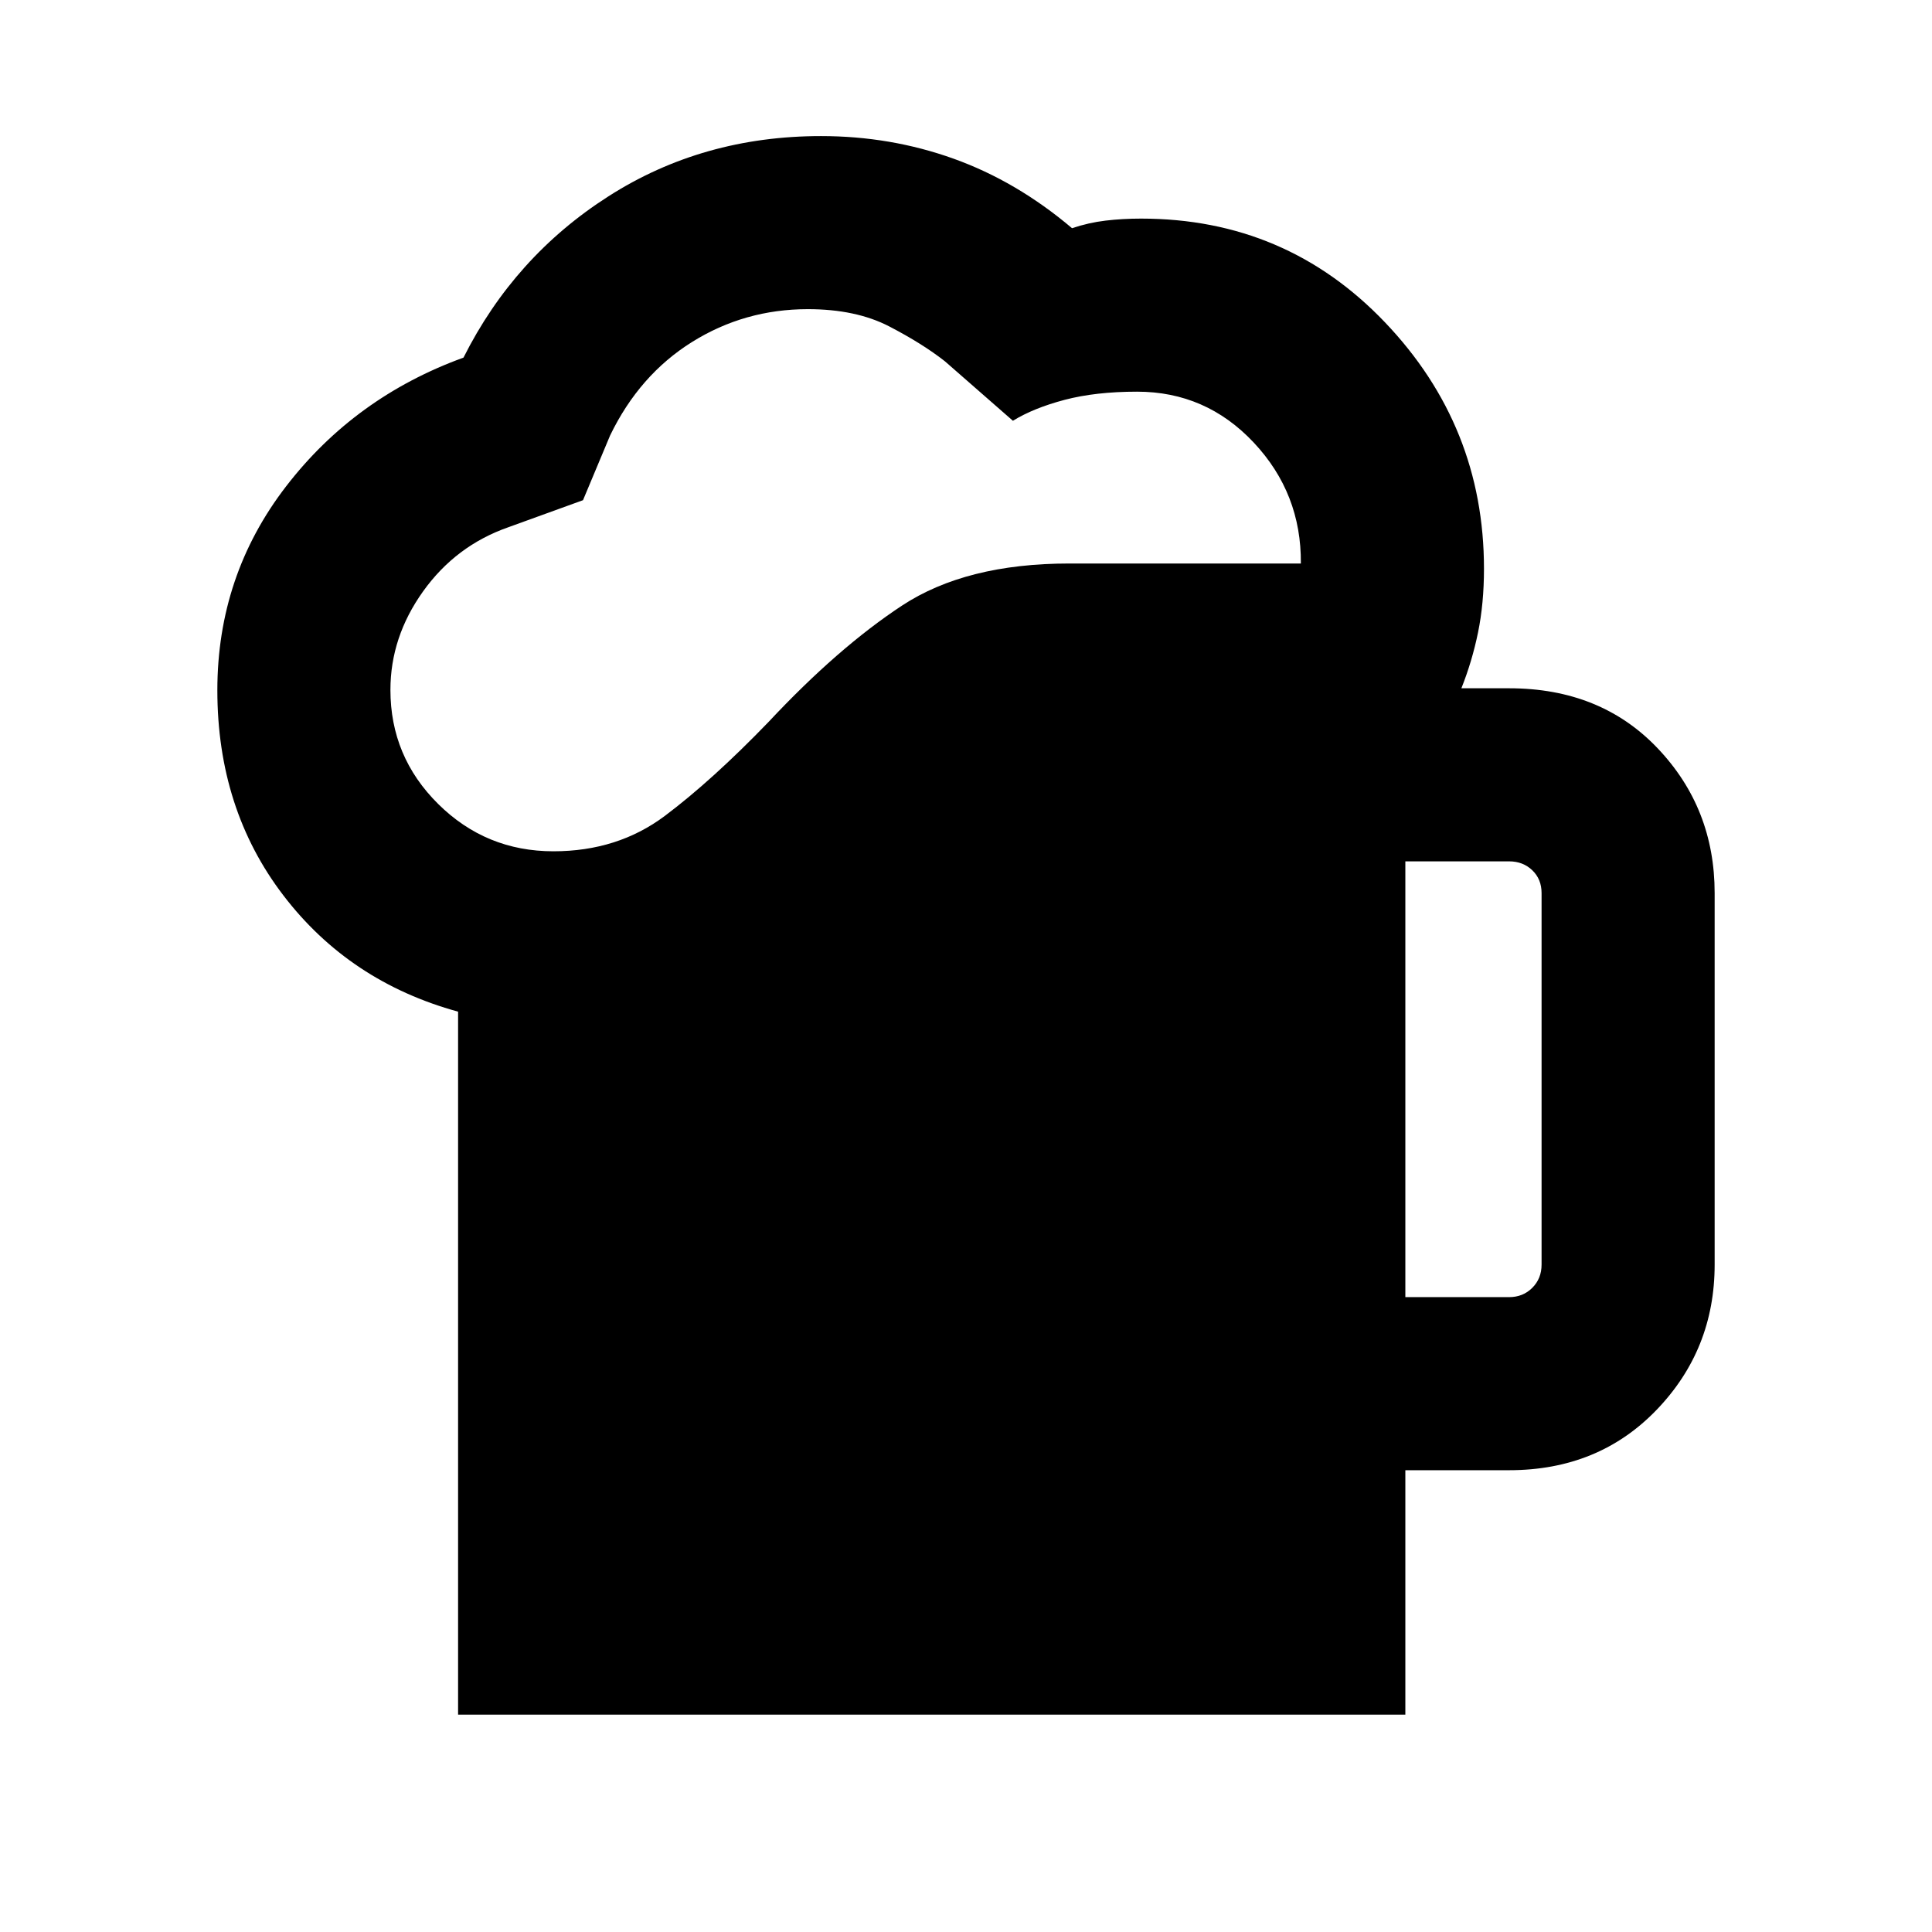 <svg xmlns="http://www.w3.org/2000/svg" height="24" viewBox="0 -960 960 960" width="24"><path d="M227.62-108v-349.31q-54-14.84-86.81-57.77Q108-558 108-617q0-56.99 34.16-101.34 34.15-44.35 88.15-63.97 25.23-50.23 72.04-80.15 46.8-29.92 105.63-29.92 34.52 0 65.85 11.23 31.32 11.23 58.86 34.54 8.23-2.77 16.66-3.77 8.42-1 17.65-1 72 0 121.19 51.55t49.19 122.45q0 17.26-2.96 31.67-2.96 14.4-8.27 27.71h23.69q45.47 0 73.81 29.79Q852-558.42 852-516.23v184.61q0 42.19-28.85 72.17-28.84 29.99-73.31 29.99h-51.53V-108H227.62ZM194-617.19q0 33.19 23.74 56.69T275-537q31.92 0 55.39-17.61 23.46-17.62 51.46-46.62 34.54-36.92 66.35-57.85Q480.01-680 531.39-680h115q.3-34.85-23.43-60.11-23.73-25.27-57.96-25.27-20.61 0-36.04 4.07-15.42 4.08-25.65 10.39l-33.77-29.54q-11.15-8.77-27.69-17.35-16.54-8.57-40.43-8.57-31.46 0-57.59 16.34-26.14 16.35-40.68 46.43l-13.46 32.15L252.54-698q-26.08 9.15-42.31 31.85Q194-643.46 194-617.19Zm504.31 301.73h51.53q6.93 0 11.54-4.62 4.62-4.61 4.62-11.54v-184.61q0-6.92-4.62-11.35-4.61-4.42-11.54-4.42h-51.53v216.54Z"/></svg>